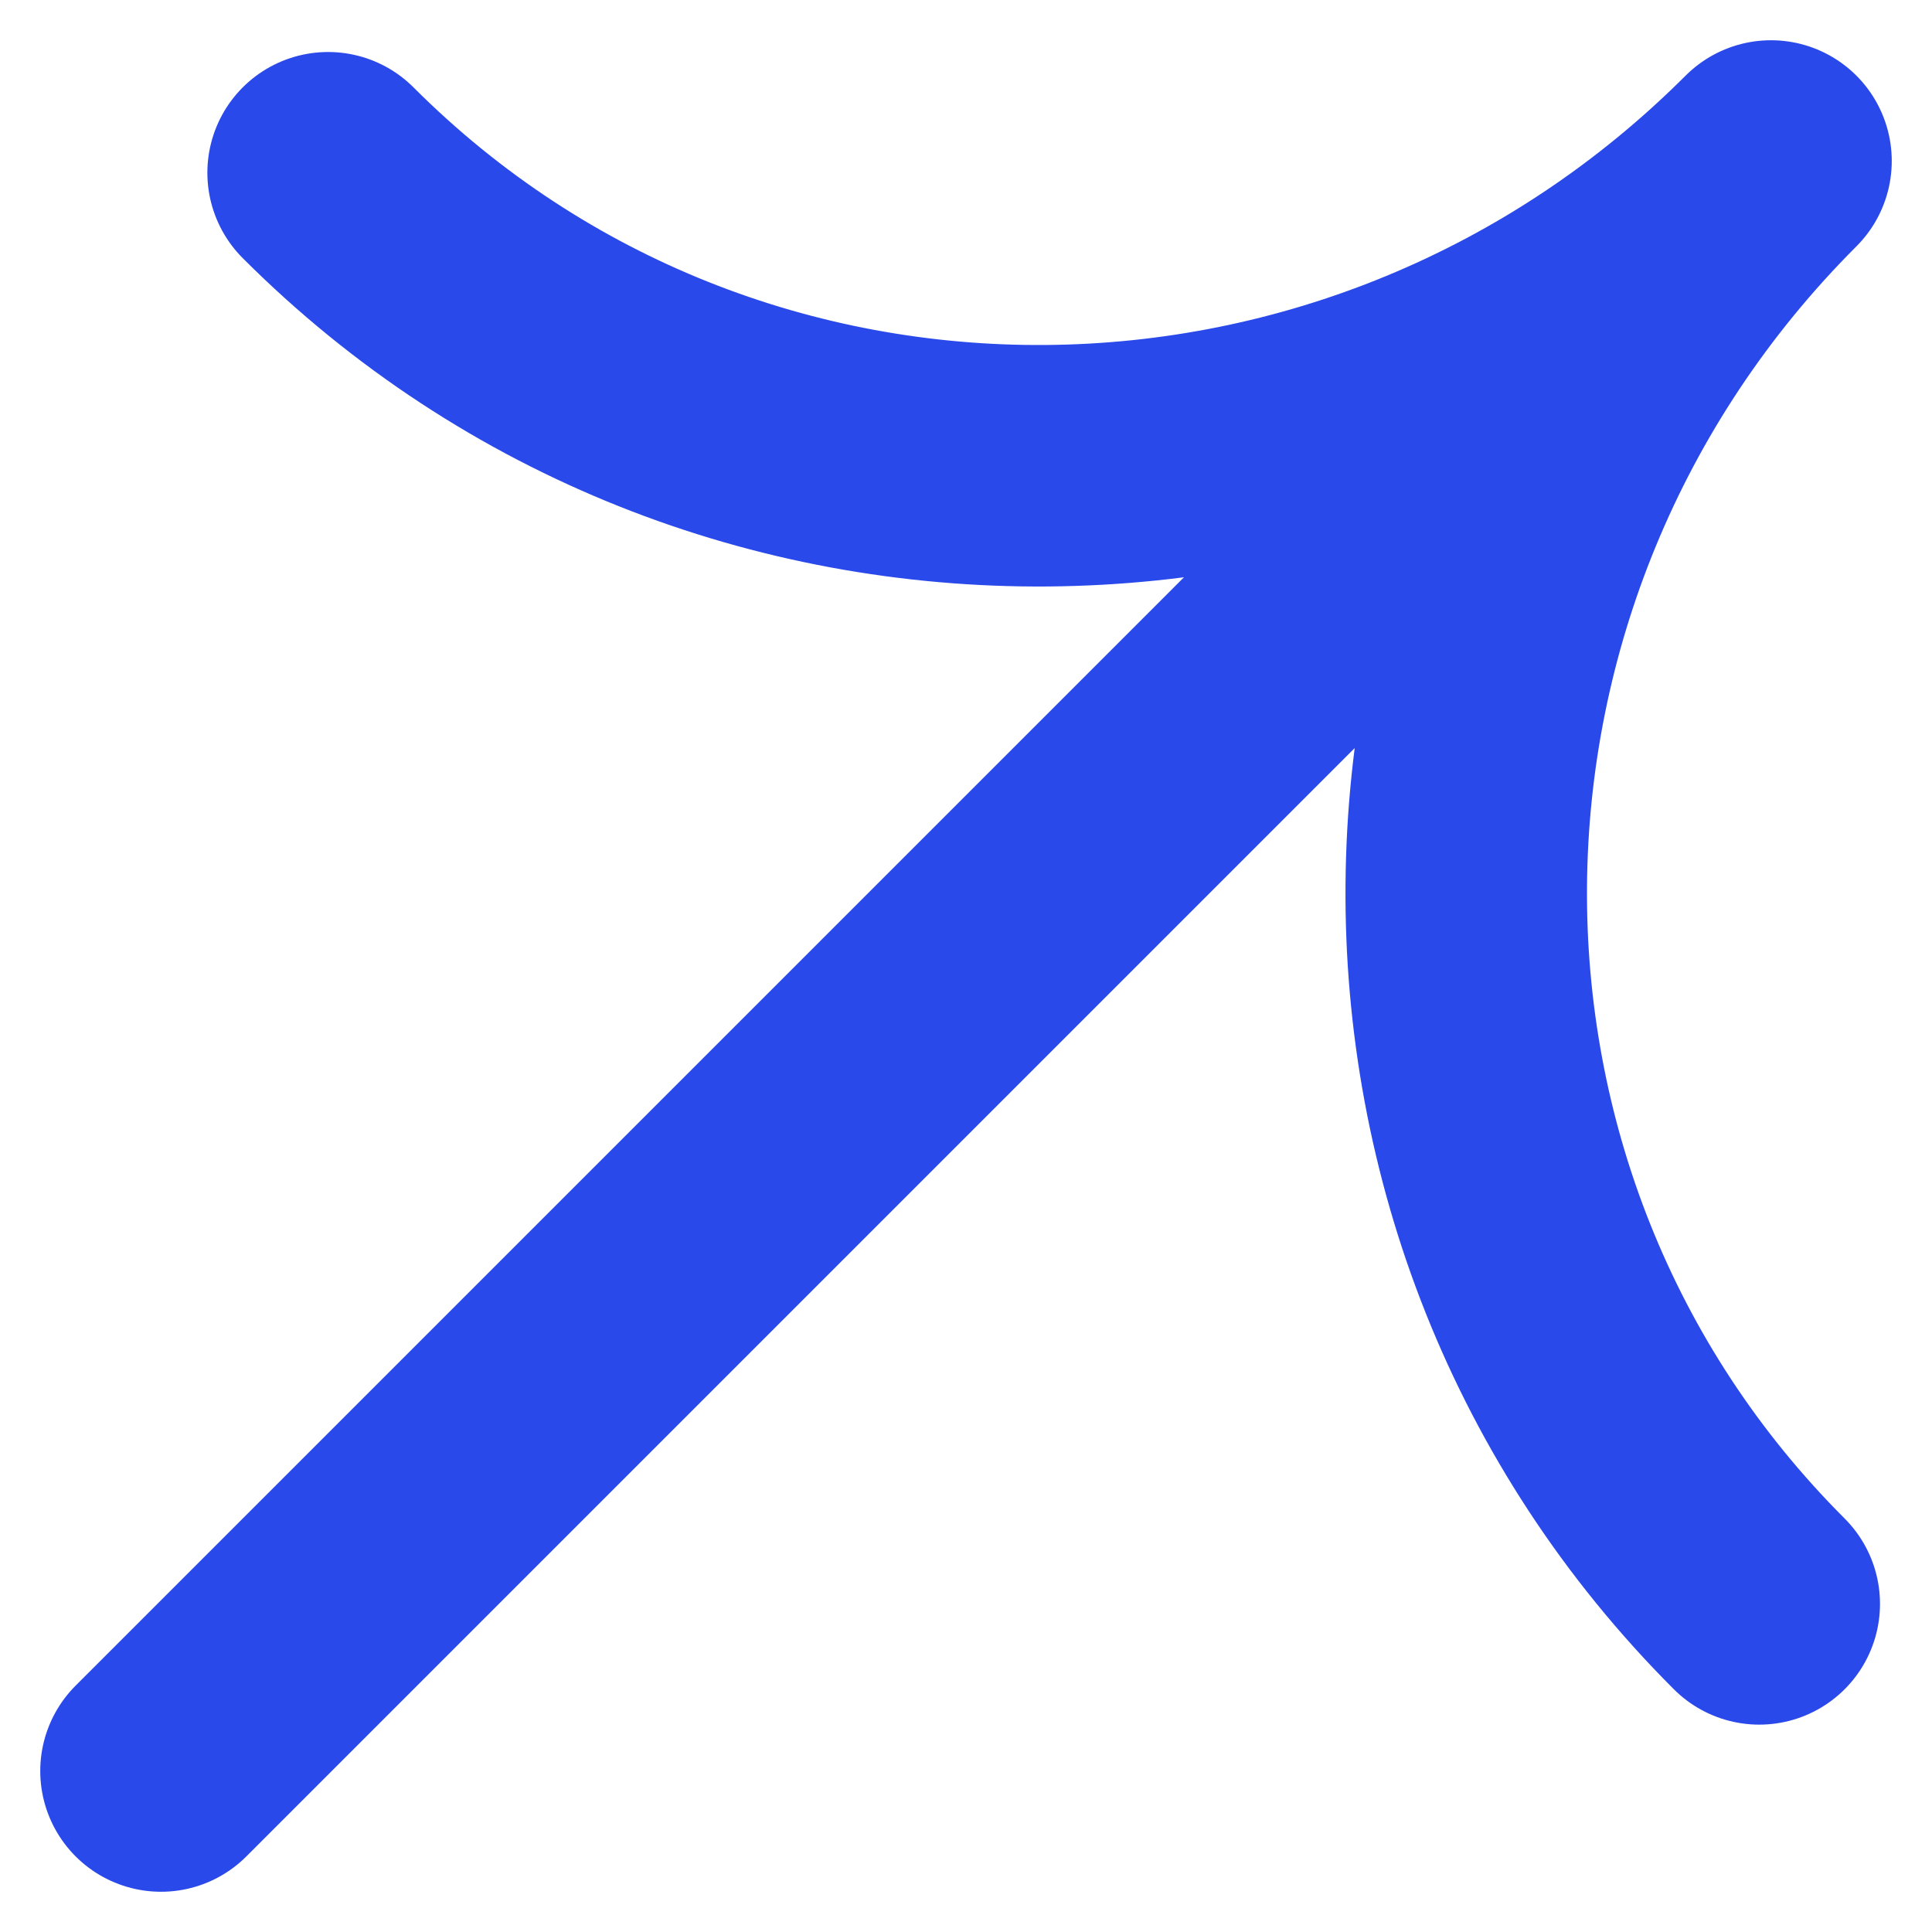 <svg width="12" height="12" viewBox="0 0 12 12" fill="none" xmlns="http://www.w3.org/2000/svg">
<path d="M2.038 1.073C4.492 3.528 8.505 3.495 11 1M11 1C8.505 3.495 8.472 7.508 10.927 9.962M11 1L1 11" stroke="#2A49EA" stroke-width="1.5" stroke-linecap="round" stroke-linejoin="round"/>
</svg>
